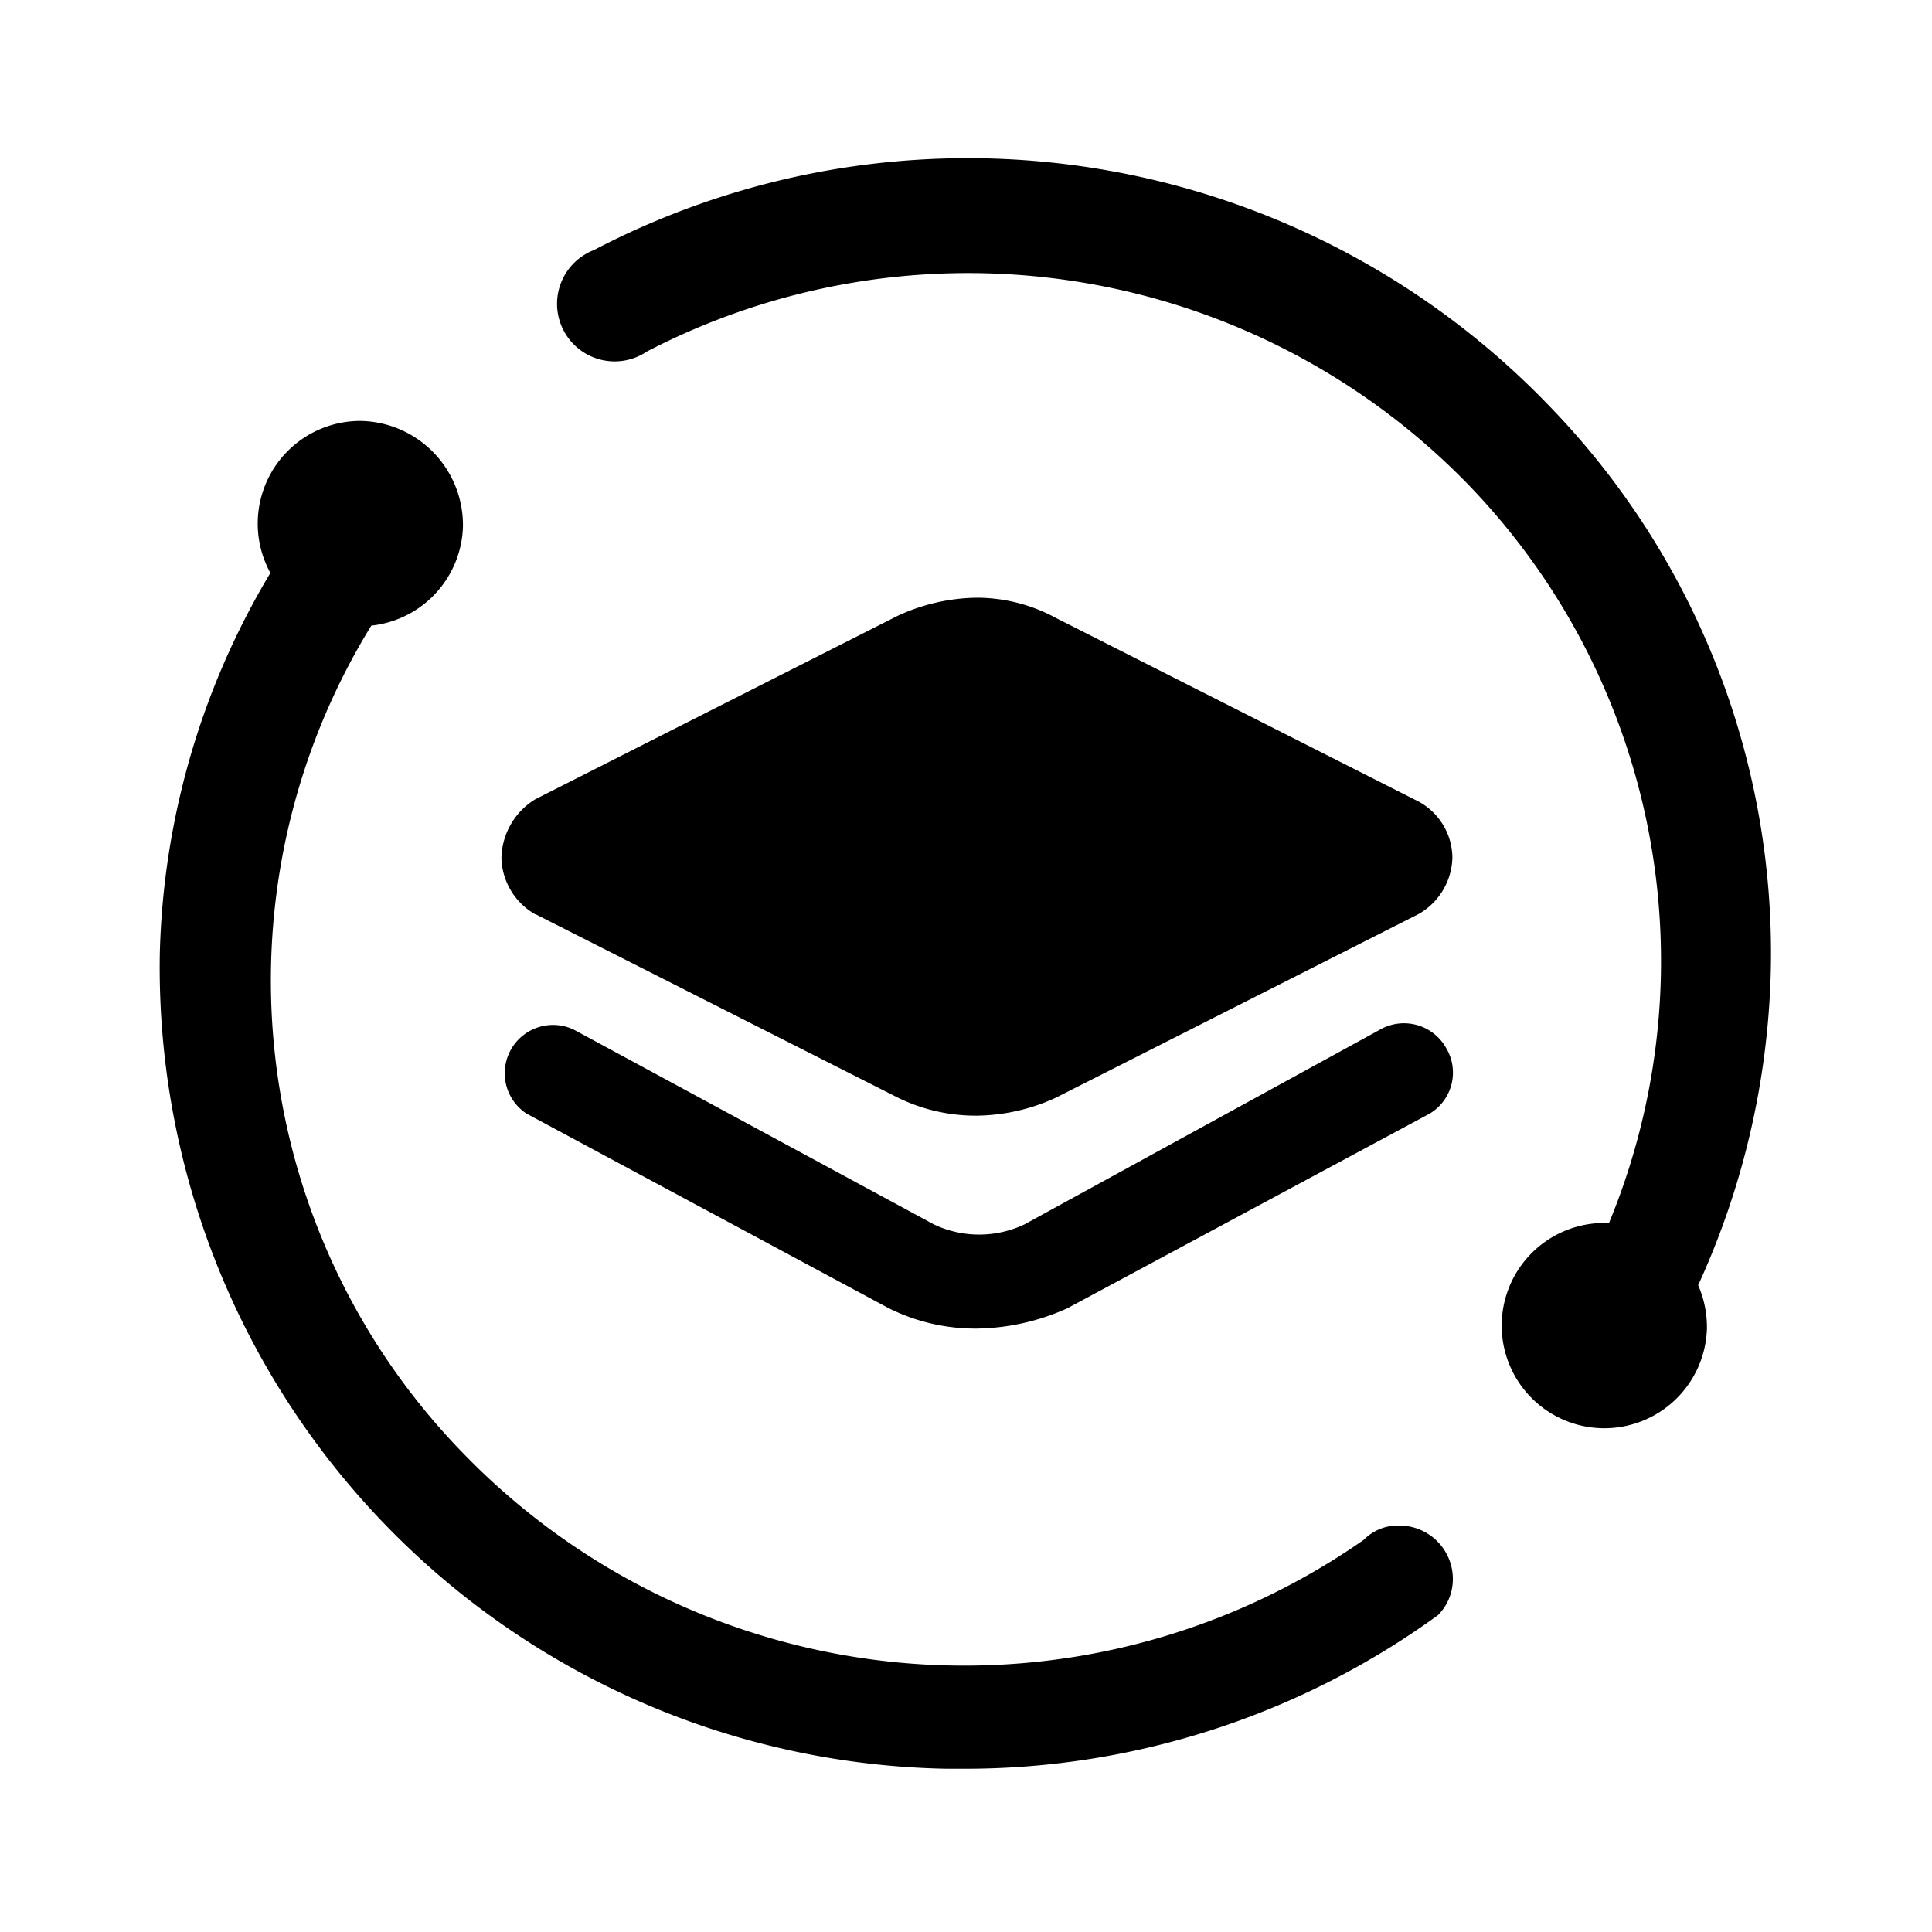 <svg xmlns="http://www.w3.org/2000/svg" width="24" height="24" viewBox="0 0 24 24">
  <g id="Nav-icon-liandongfuhe" transform="translate(0 0.003)">
    <rect id="矩形_2130" data-name="矩形 2130" width="24" height="24" rx="4" transform="translate(0 -0.003)" fill="none"/>
    <path id="路径_4510" data-name="路径 4510" d="M11.977,17.827l4.5,2.278a2.2,2.2,0,0,0,.984.225,2.4,2.4,0,0,0,.985-.225l4.5-2.278a.829.829,0,0,0,.422-.7.8.8,0,0,0-.422-.7l-4.5-2.278a2.057,2.057,0,0,0-.985-.253,2.4,2.4,0,0,0-.984.225l-4.5,2.278a.875.875,0,0,0-.422.731.829.829,0,0,0,.422.7Zm10.491,1.435-4.416,2.419a1.315,1.315,0,0,1-1.125,0l-4.472-2.419a.6.6,0,0,0-.591,1.041l4.5,2.418a2.409,2.409,0,0,0,1.1.254,2.818,2.818,0,0,0,1.125-.254l4.5-2.418a.594.594,0,0,0,.2-.816h0A.6.6,0,0,0,22.468,19.262ZM11.077,13.011A1.275,1.275,0,1,1,9.8,11.7,1.294,1.294,0,0,1,11.077,13.011ZM26.53,22.974a1.275,1.275,0,1,1-1.275-1.311A1.293,1.293,0,0,1,26.53,22.974ZM13.677,10.245a.715.715,0,0,1-1.431,0h0a.715.715,0,0,1,1.431,0Zm-1.1-.6A10.017,10.017,0,0,1,24.558,11.5a9.761,9.761,0,0,1,2.765,7.051,9.936,9.936,0,0,1-1.216,4.511.639.639,0,0,1-.606.392.663.663,0,0,1-.661-.674.489.489,0,0,1,.02-.119V22.6l.032-.062A8.513,8.513,0,0,0,23.574,12.5a8.658,8.658,0,0,0-10.262-1.636m-3.205,3.116a8.413,8.413,0,0,0,.971,10.542A8.662,8.662,0,0,0,22.266,25.6a.594.594,0,0,1,.447-.178.664.664,0,0,1,.661.674.634.634,0,0,1-.185.439,10,10,0,0,1-5.864,1.908l-.234,0A9.958,9.958,0,0,1,7.311,18.328a9.656,9.656,0,0,1,1.578-5.065" transform="translate(-5.326 -6.474)"/>
  </g>
</svg>
